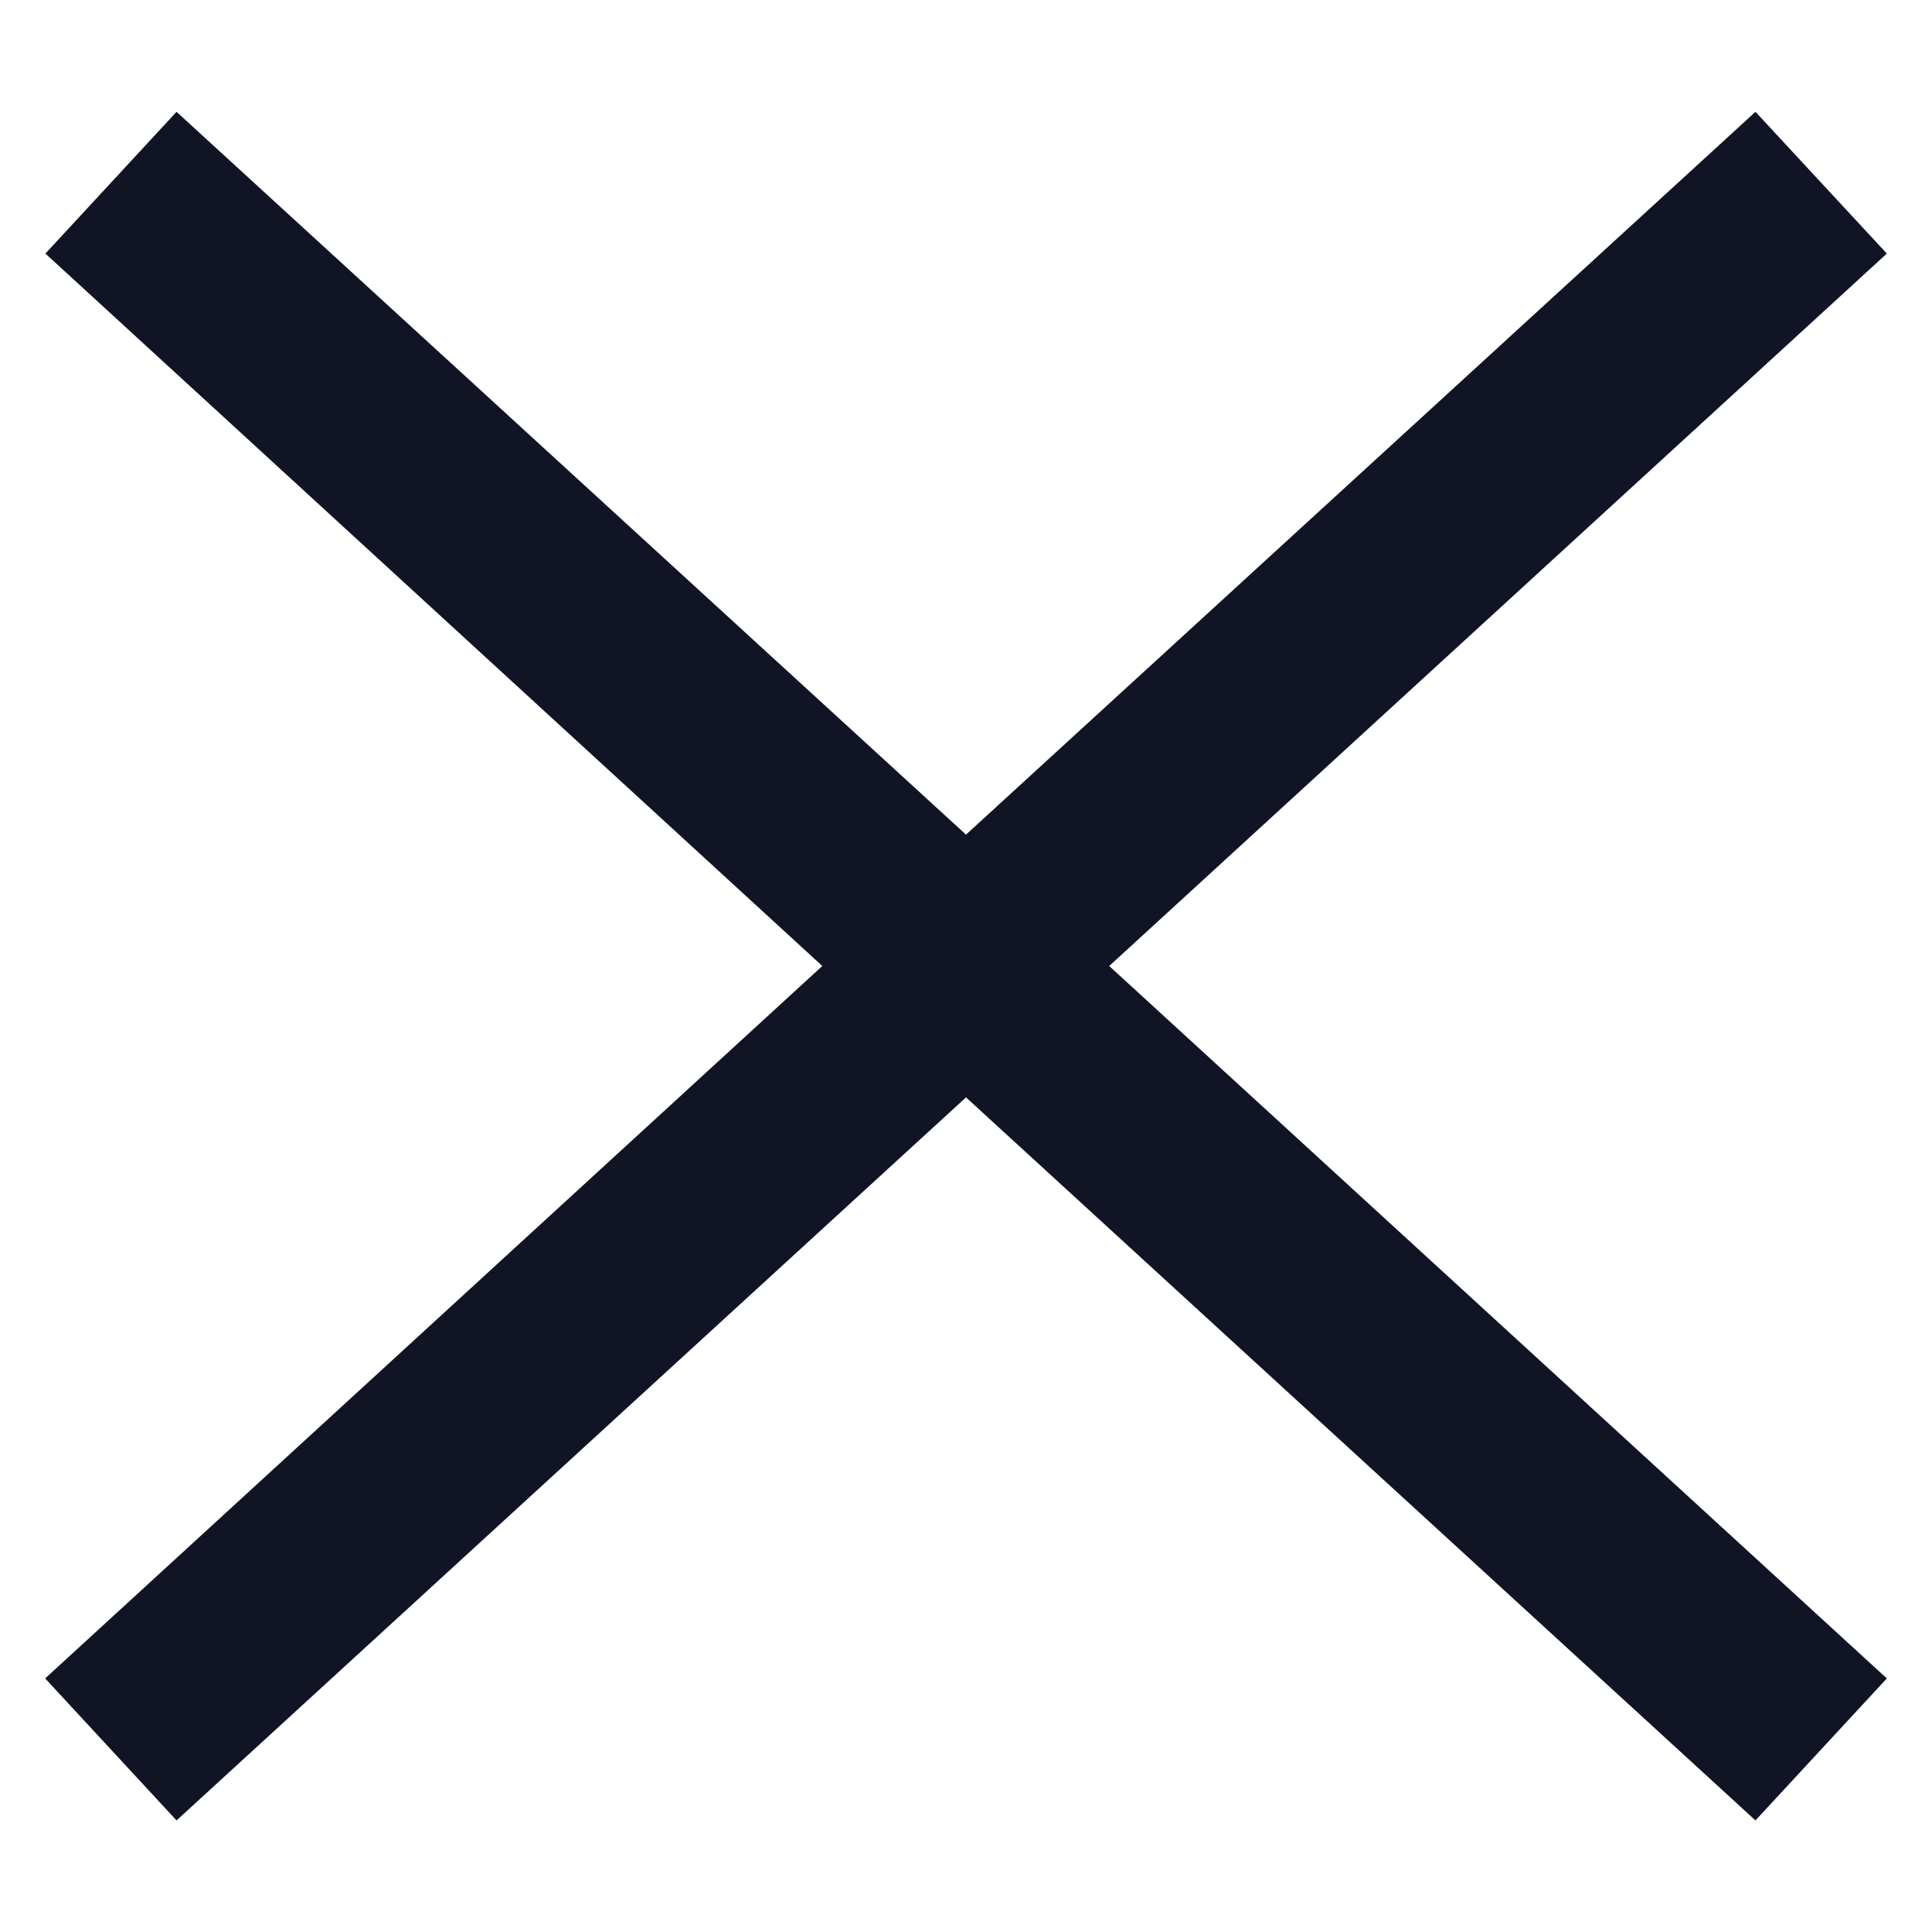 <svg width="8" height="8" fill="none" xmlns="http://www.w3.org/2000/svg"><path d="M7.813 1.05L7.269.463 4 3.456.731.463l-.543.587L3.405 4 .187 6.95l.544.588L4 4.544l3.269 2.994.544-.588L4.593 4l3.22-2.95z" fill="#111424"/></svg>